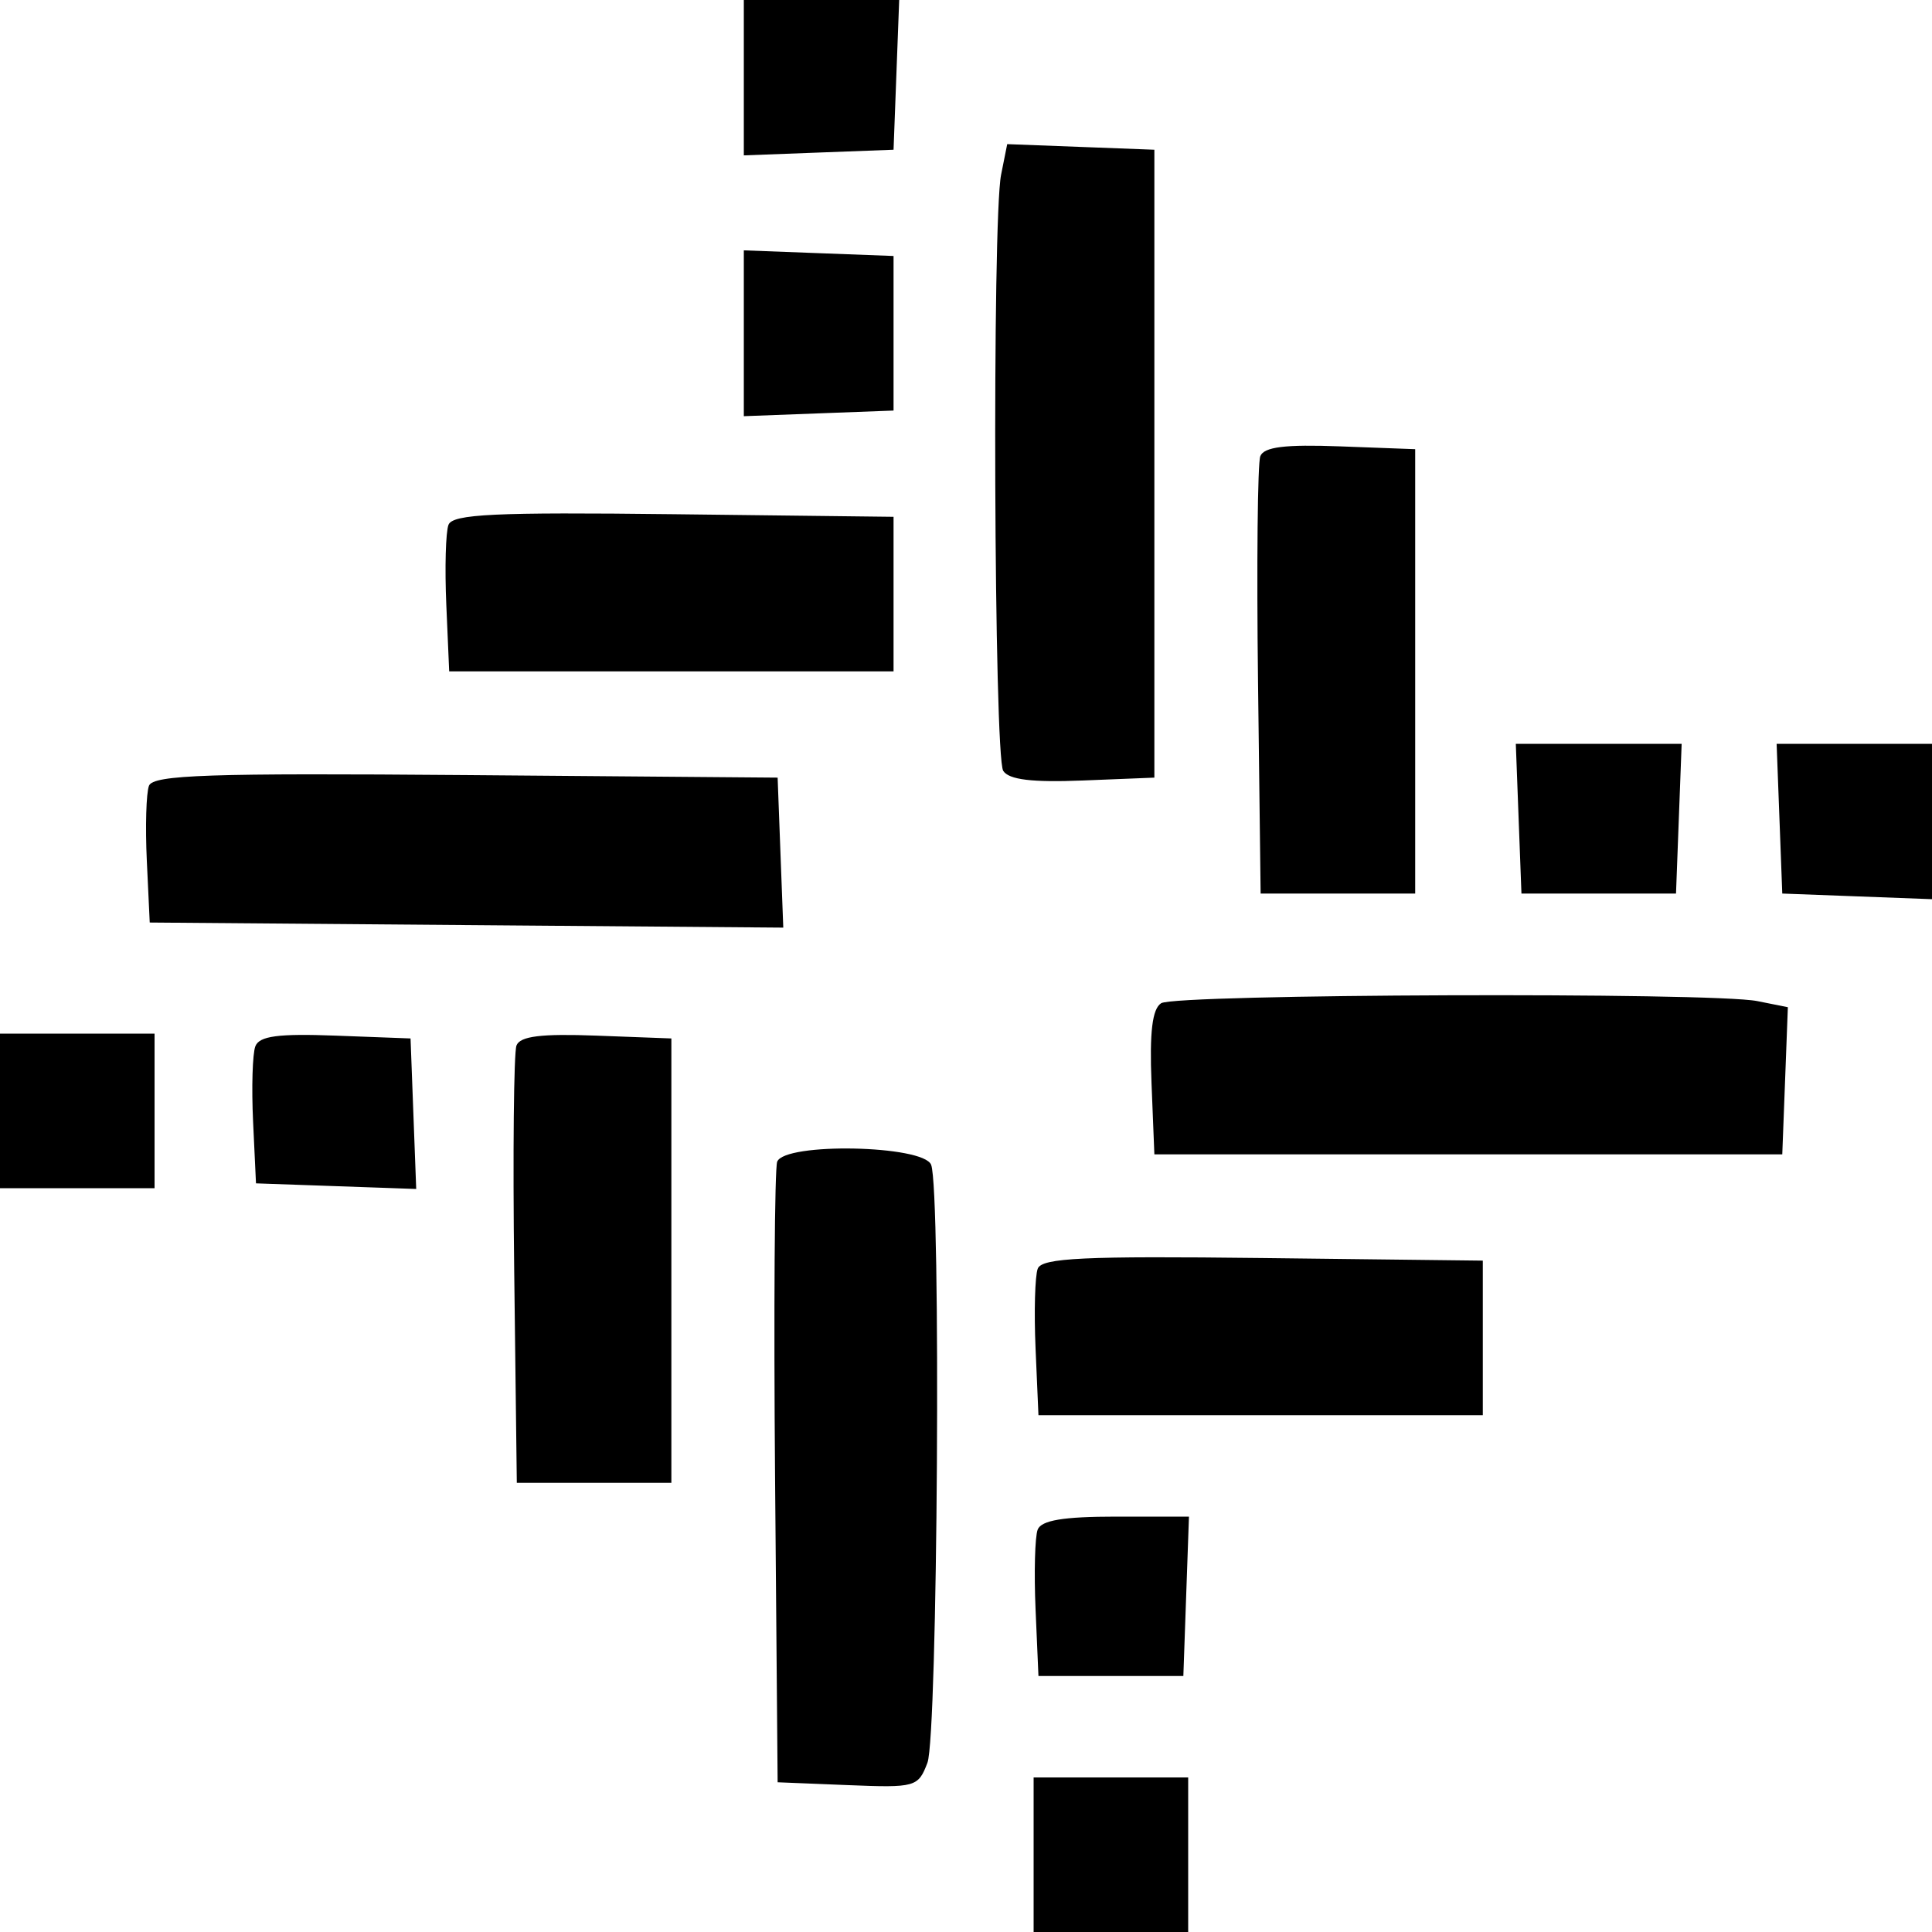 <svg width="500" height="500" viewBox="0 0 500 500" fill="#000000" xmlns="http://www.w3.org/2000/svg">
<path fill-rule="evenodd" clip-rule="evenodd" d="M192.5 20.105V40.21L211.875 39.48L231.25 38.75L231.98 19.375L232.71 0H212.605H192.5V20.105ZM259.083 45.212C256.74 56.928 257.235 195.712 259.632 199.492C261.092 201.79 267.085 202.52 280.22 201.992L298.75 201.25V120V38.75L279.708 38.025L260.665 37.303L259.083 45.212ZM192.5 86.25V107.71L211.875 106.98L231.25 106.25V86.25V66.25L211.875 65.52L192.5 64.79V86.25ZM326.162 118.077C325.467 119.887 325.202 146.093 325.575 176.31L326.25 231.25H346.25H366.25V173.75V116.25L346.838 115.52C332.555 114.983 327.09 115.657 326.162 118.077ZM116.067 135.825C115.345 137.708 115.09 147.01 115.503 156.497L116.25 173.75H173.75H231.25V153.75V133.75L174.315 133.077C127.99 132.53 117.135 133.043 116.067 135.825ZM393.02 211.875L393.75 231.25H413.75H433.75L434.48 211.875L435.21 192.5H413.75H392.29L393.02 211.875ZM460.52 211.875L461.25 231.25L480.625 231.98L500 232.71V212.605V192.5H479.895H459.79L460.52 211.875ZM38.555 203.353C37.833 205.238 37.583 213.97 37.998 222.763L38.75 238.75L120.73 239.41L202.712 240.068L201.98 220.66L201.25 201.25L120.56 200.59C54.117 200.048 39.638 200.535 38.555 203.353ZM300.508 259.632C298.21 261.092 297.48 267.085 298.008 280.22L298.75 298.75H380H461.25L461.975 279.708L462.697 260.665L454.787 259.083C443.072 256.74 304.288 257.235 300.508 259.632ZM0 287.5V307.5H20H40V287.5V267.5H20H0V287.5ZM66.082 270.783C65.345 272.705 65.082 281.47 65.498 290.263L66.25 306.25L86.983 306.978L107.715 307.705L106.982 288.228L106.25 268.75L86.838 268.02C72.01 267.46 67.108 268.115 66.082 270.783ZM133.663 270.578C132.968 272.388 132.702 298.593 133.075 328.81L133.75 383.75H153.75H173.75V326.25V268.75L154.338 268.02C140.055 267.483 134.59 268.158 133.663 270.578ZM201.135 300.648C200.47 302.38 200.225 339.223 200.588 382.523L201.25 461.25L219.395 461.985C236.943 462.695 237.623 462.505 240.02 456.198C242.688 449.18 243.565 308.183 240.982 301.455C239.02 296.343 203.068 295.615 201.135 300.648ZM268.568 328.325C267.845 330.208 267.59 339.51 268.002 348.997L268.75 366.25H326.25H383.75V346.25V326.25L326.815 325.578C280.49 325.03 269.635 325.543 268.568 328.325ZM268.547 395.872C267.837 397.727 267.59 407.01 268.002 416.497L268.75 433.75H287.5H306.25L306.975 413.125L307.703 392.5H288.773C275.193 392.5 269.477 393.452 268.547 395.872ZM267.5 480V500H287.5H307.5V480V460H287.5H267.5V480Z" fill="#000000"/>
</svg>
